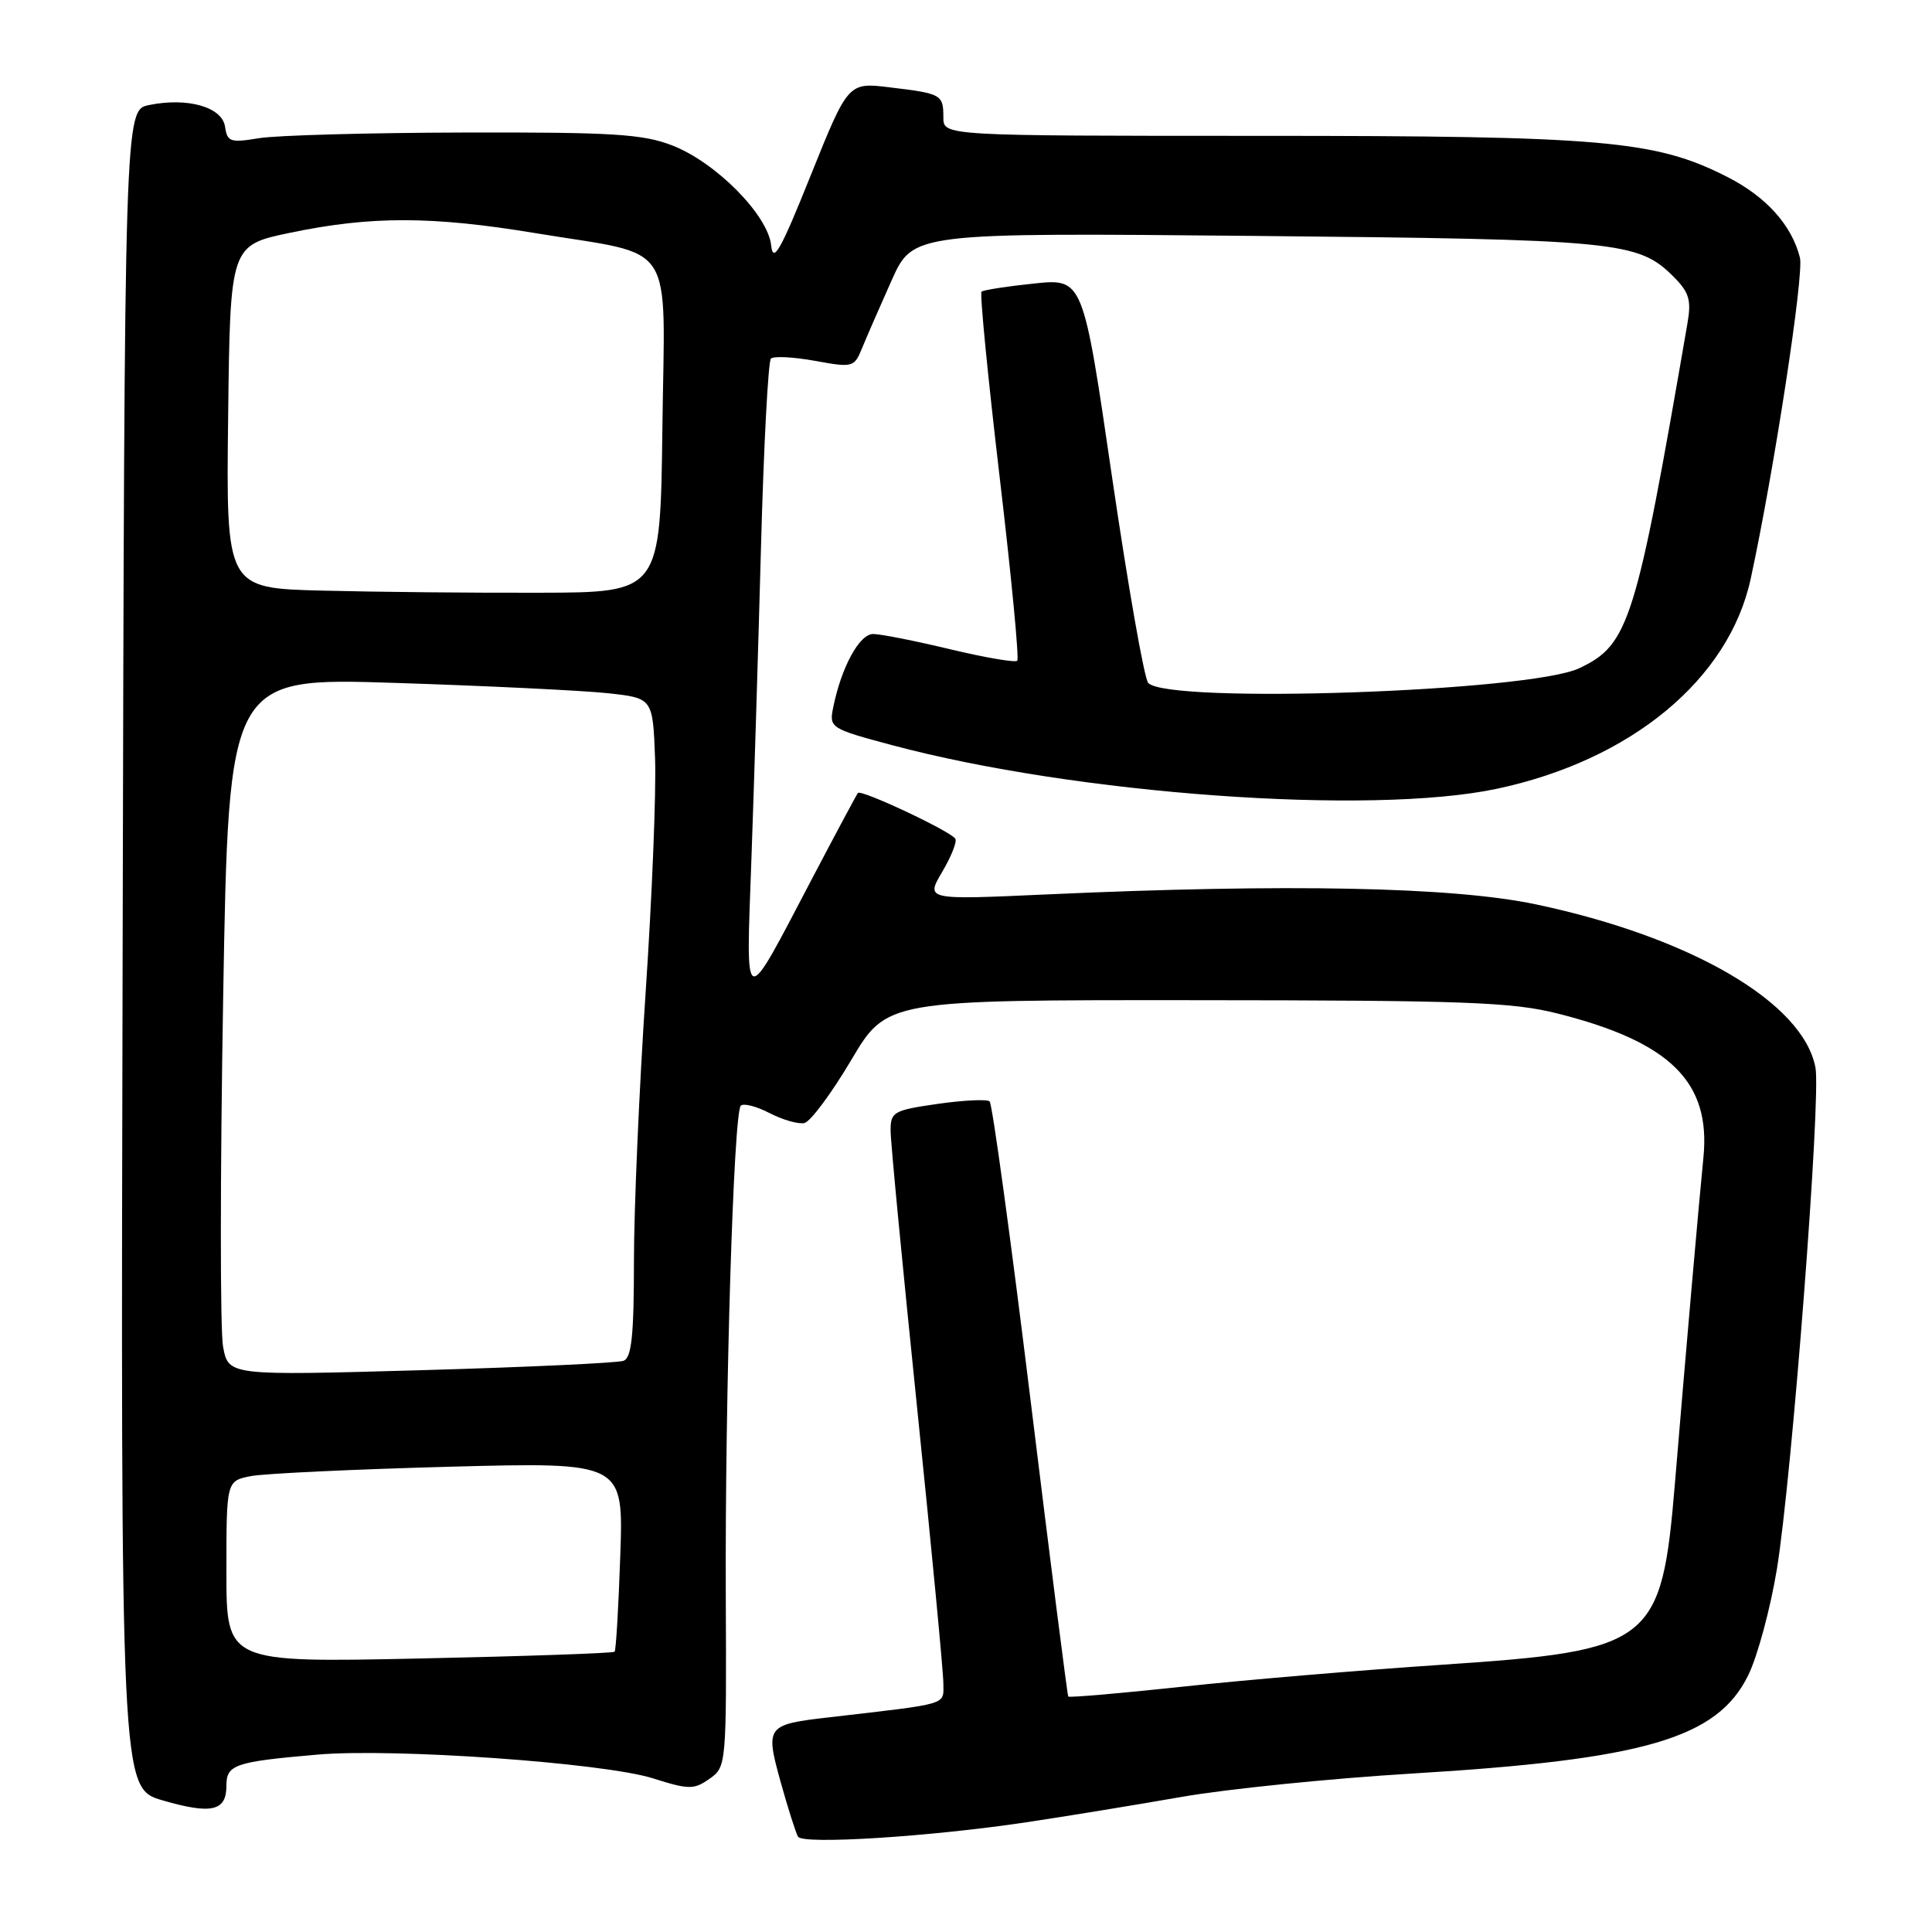<?xml version="1.0" encoding="UTF-8" standalone="no"?>
<!DOCTYPE svg PUBLIC "-//W3C//DTD SVG 1.1//EN" "http://www.w3.org/Graphics/SVG/1.1/DTD/svg11.dtd" >
<svg xmlns="http://www.w3.org/2000/svg" xmlns:xlink="http://www.w3.org/1999/xlink" version="1.1" viewBox="0 0 256 256">
 <g >
 <path fill="currentColor"
d=" M 136.00 241.46 C 141.22 240.68 150.45 239.17 156.50 238.11 C 162.55 237.05 176.28 235.66 187.00 235.01 C 217.97 233.15 227.55 230.35 231.66 221.96 C 232.88 219.46 234.58 213.16 235.44 207.96 C 237.43 195.84 241.31 145.45 240.56 141.47 C 238.94 132.85 224.07 124.17 203.50 119.83 C 192.53 117.51 170.56 117.07 138.58 118.52 C 122.66 119.24 122.66 119.24 124.84 115.54 C 126.04 113.51 126.83 111.53 126.59 111.14 C 125.97 110.14 114.09 104.56 113.68 105.07 C 113.49 105.31 110.76 110.41 107.61 116.41 C 98.38 134.01 98.84 134.15 99.56 114.00 C 99.91 104.38 100.48 85.62 100.84 72.33 C 101.20 59.04 101.79 47.88 102.15 47.52 C 102.50 47.16 105.13 47.30 107.97 47.81 C 113.01 48.73 113.19 48.68 114.23 46.13 C 114.82 44.68 116.58 40.65 118.14 37.16 C 120.98 30.83 120.98 30.83 166.24 31.26 C 214.40 31.72 217.07 31.98 221.74 36.65 C 223.82 38.73 224.13 39.75 223.60 42.82 C 216.75 82.56 215.85 85.42 209.27 88.54 C 202.71 91.66 154.81 93.30 152.15 90.50 C 151.62 89.95 149.47 77.66 147.35 63.20 C 143.51 36.89 143.51 36.89 137.00 37.57 C 133.43 37.94 130.30 38.43 130.06 38.65 C 129.81 38.87 130.89 49.86 132.44 63.06 C 134.00 76.26 135.06 87.28 134.79 87.55 C 134.51 87.82 130.51 87.13 125.90 86.03 C 121.28 84.92 116.69 84.01 115.70 84.01 C 113.87 84.00 111.46 88.45 110.39 93.80 C 109.86 96.43 110.06 96.56 118.18 98.73 C 142.59 105.26 181.56 108.07 198.33 104.52 C 216.12 100.75 229.10 90.01 231.98 76.68 C 235.06 62.44 239.06 36.37 238.50 34.14 C 237.41 29.81 234.01 26.04 228.81 23.41 C 219.33 18.60 212.48 18.00 166.91 18.00 C 125.00 18.00 125.00 18.00 125.00 15.56 C 125.00 12.53 124.77 12.40 117.94 11.58 C 112.39 10.90 112.39 10.90 107.44 23.20 C 103.41 33.25 102.44 34.95 102.18 32.50 C 101.74 28.46 94.83 21.49 89.05 19.26 C 85.17 17.76 81.13 17.51 61.50 17.56 C 48.85 17.59 36.62 17.93 34.32 18.31 C 30.52 18.94 30.11 18.80 29.82 16.79 C 29.44 14.18 24.85 12.87 19.75 13.92 C 16.50 14.58 16.50 14.58 16.25 125.76 C 15.99 236.94 15.99 236.94 21.55 238.56 C 28.02 240.44 30.00 239.99 30.00 236.64 C 30.00 233.82 31.07 233.45 42.00 232.50 C 52.11 231.61 79.99 233.58 86.52 235.64 C 91.30 237.15 91.95 237.15 94.01 235.70 C 96.25 234.13 96.27 233.92 96.17 211.31 C 96.06 184.83 97.20 147.46 98.16 146.51 C 98.52 146.15 100.24 146.59 101.97 147.49 C 103.71 148.39 105.79 148.98 106.58 148.81 C 107.38 148.64 110.16 144.90 112.77 140.50 C 117.50 132.50 117.50 132.50 158.50 132.53 C 194.15 132.55 200.40 132.78 206.40 134.30 C 221.34 138.07 226.71 143.38 225.71 153.39 C 225.10 159.51 223.31 179.94 221.94 196.50 C 220.17 217.79 218.98 218.72 191.18 220.58 C 180.36 221.30 164.81 222.61 156.63 223.50 C 148.46 224.38 141.67 224.96 141.55 224.80 C 141.43 224.63 139.18 206.95 136.55 185.50 C 133.92 164.05 131.48 146.25 131.13 145.94 C 130.79 145.63 127.69 145.78 124.25 146.27 C 118.37 147.12 118.00 147.33 118.01 149.84 C 118.01 151.30 119.59 167.76 121.51 186.42 C 123.43 205.08 125.00 221.56 125.00 223.04 C 125.00 225.98 126.00 225.68 109.90 227.55 C 101.53 228.51 101.38 228.71 103.45 236.16 C 104.42 239.65 105.46 242.89 105.74 243.37 C 106.39 244.44 123.18 243.38 136.00 241.46 Z  M 30.00 208.26 C 30.00 196.23 30.00 196.23 33.25 195.59 C 35.04 195.25 46.88 194.69 59.56 194.35 C 82.62 193.74 82.62 193.74 82.19 206.12 C 81.96 212.93 81.62 218.66 81.44 218.86 C 81.26 219.06 69.61 219.46 55.56 219.76 C 30.00 220.30 30.00 220.30 30.00 208.26 Z  M 29.56 178.46 C 29.16 176.36 29.17 155.54 29.57 132.20 C 30.30 89.77 30.30 89.77 52.40 90.49 C 64.55 90.88 77.20 91.50 80.50 91.85 C 86.50 92.50 86.50 92.50 86.80 100.50 C 86.96 104.90 86.40 118.86 85.55 131.51 C 84.70 144.17 84.00 160.21 84.00 167.15 C 84.00 176.93 83.69 179.90 82.63 180.31 C 81.87 180.60 69.79 181.16 55.77 181.56 C 30.28 182.28 30.28 182.28 29.56 178.46 Z  M 42.73 78.26 C 29.96 77.94 29.96 77.94 30.23 55.22 C 30.50 32.50 30.50 32.50 38.50 30.83 C 49.20 28.61 57.22 28.62 71.00 30.90 C 89.83 34.01 88.08 31.33 87.77 56.73 C 87.50 78.50 87.50 78.50 71.50 78.54 C 62.70 78.57 49.75 78.44 42.73 78.26 Z "/>
</g>
</svg>